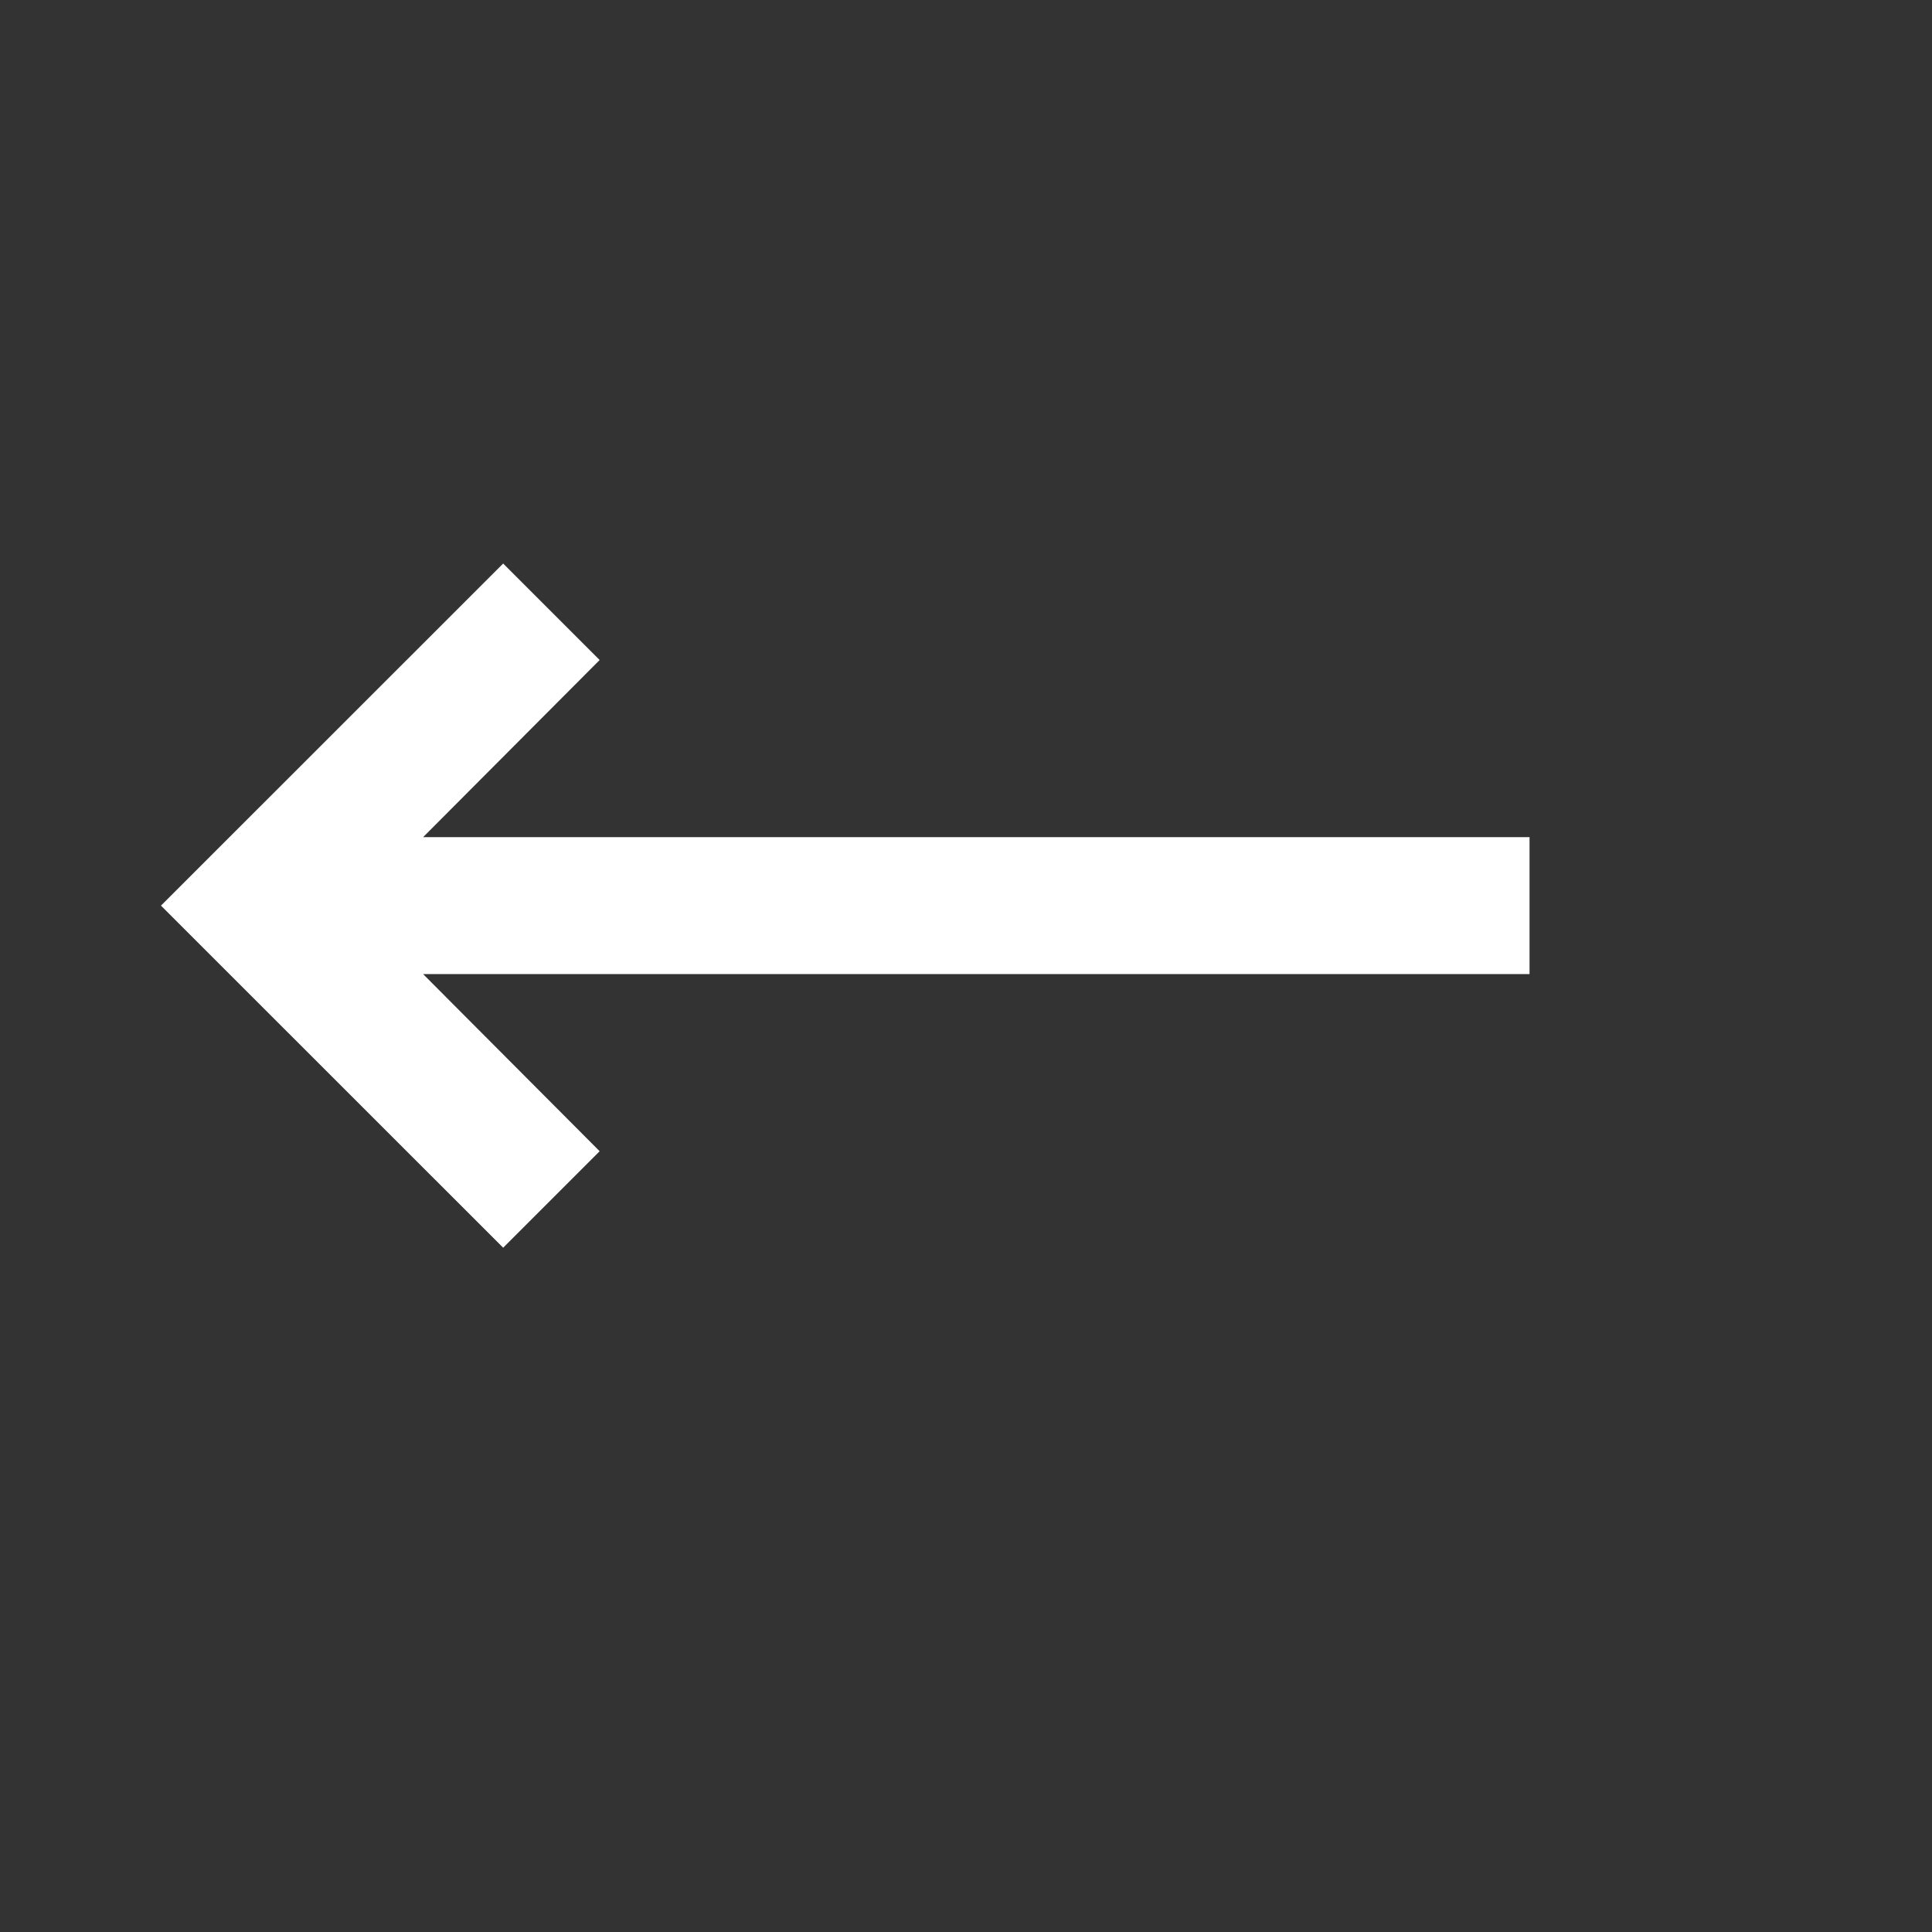 <svg width="16" height="16" viewBox="0 0 16 16" fill="none" xmlns="http://www.w3.org/2000/svg">
<rect x="0" y="0" width="16" height="16" fill="#333333" stroke="none"/>
<path d="M3.504 6.933L4.966 5.466L4.167 4.667L1.333 7.5L4.167 10.333L4.966 9.534L3.504 8.067H12.667V6.933H3.504Z" fill="white"/>
</svg>
